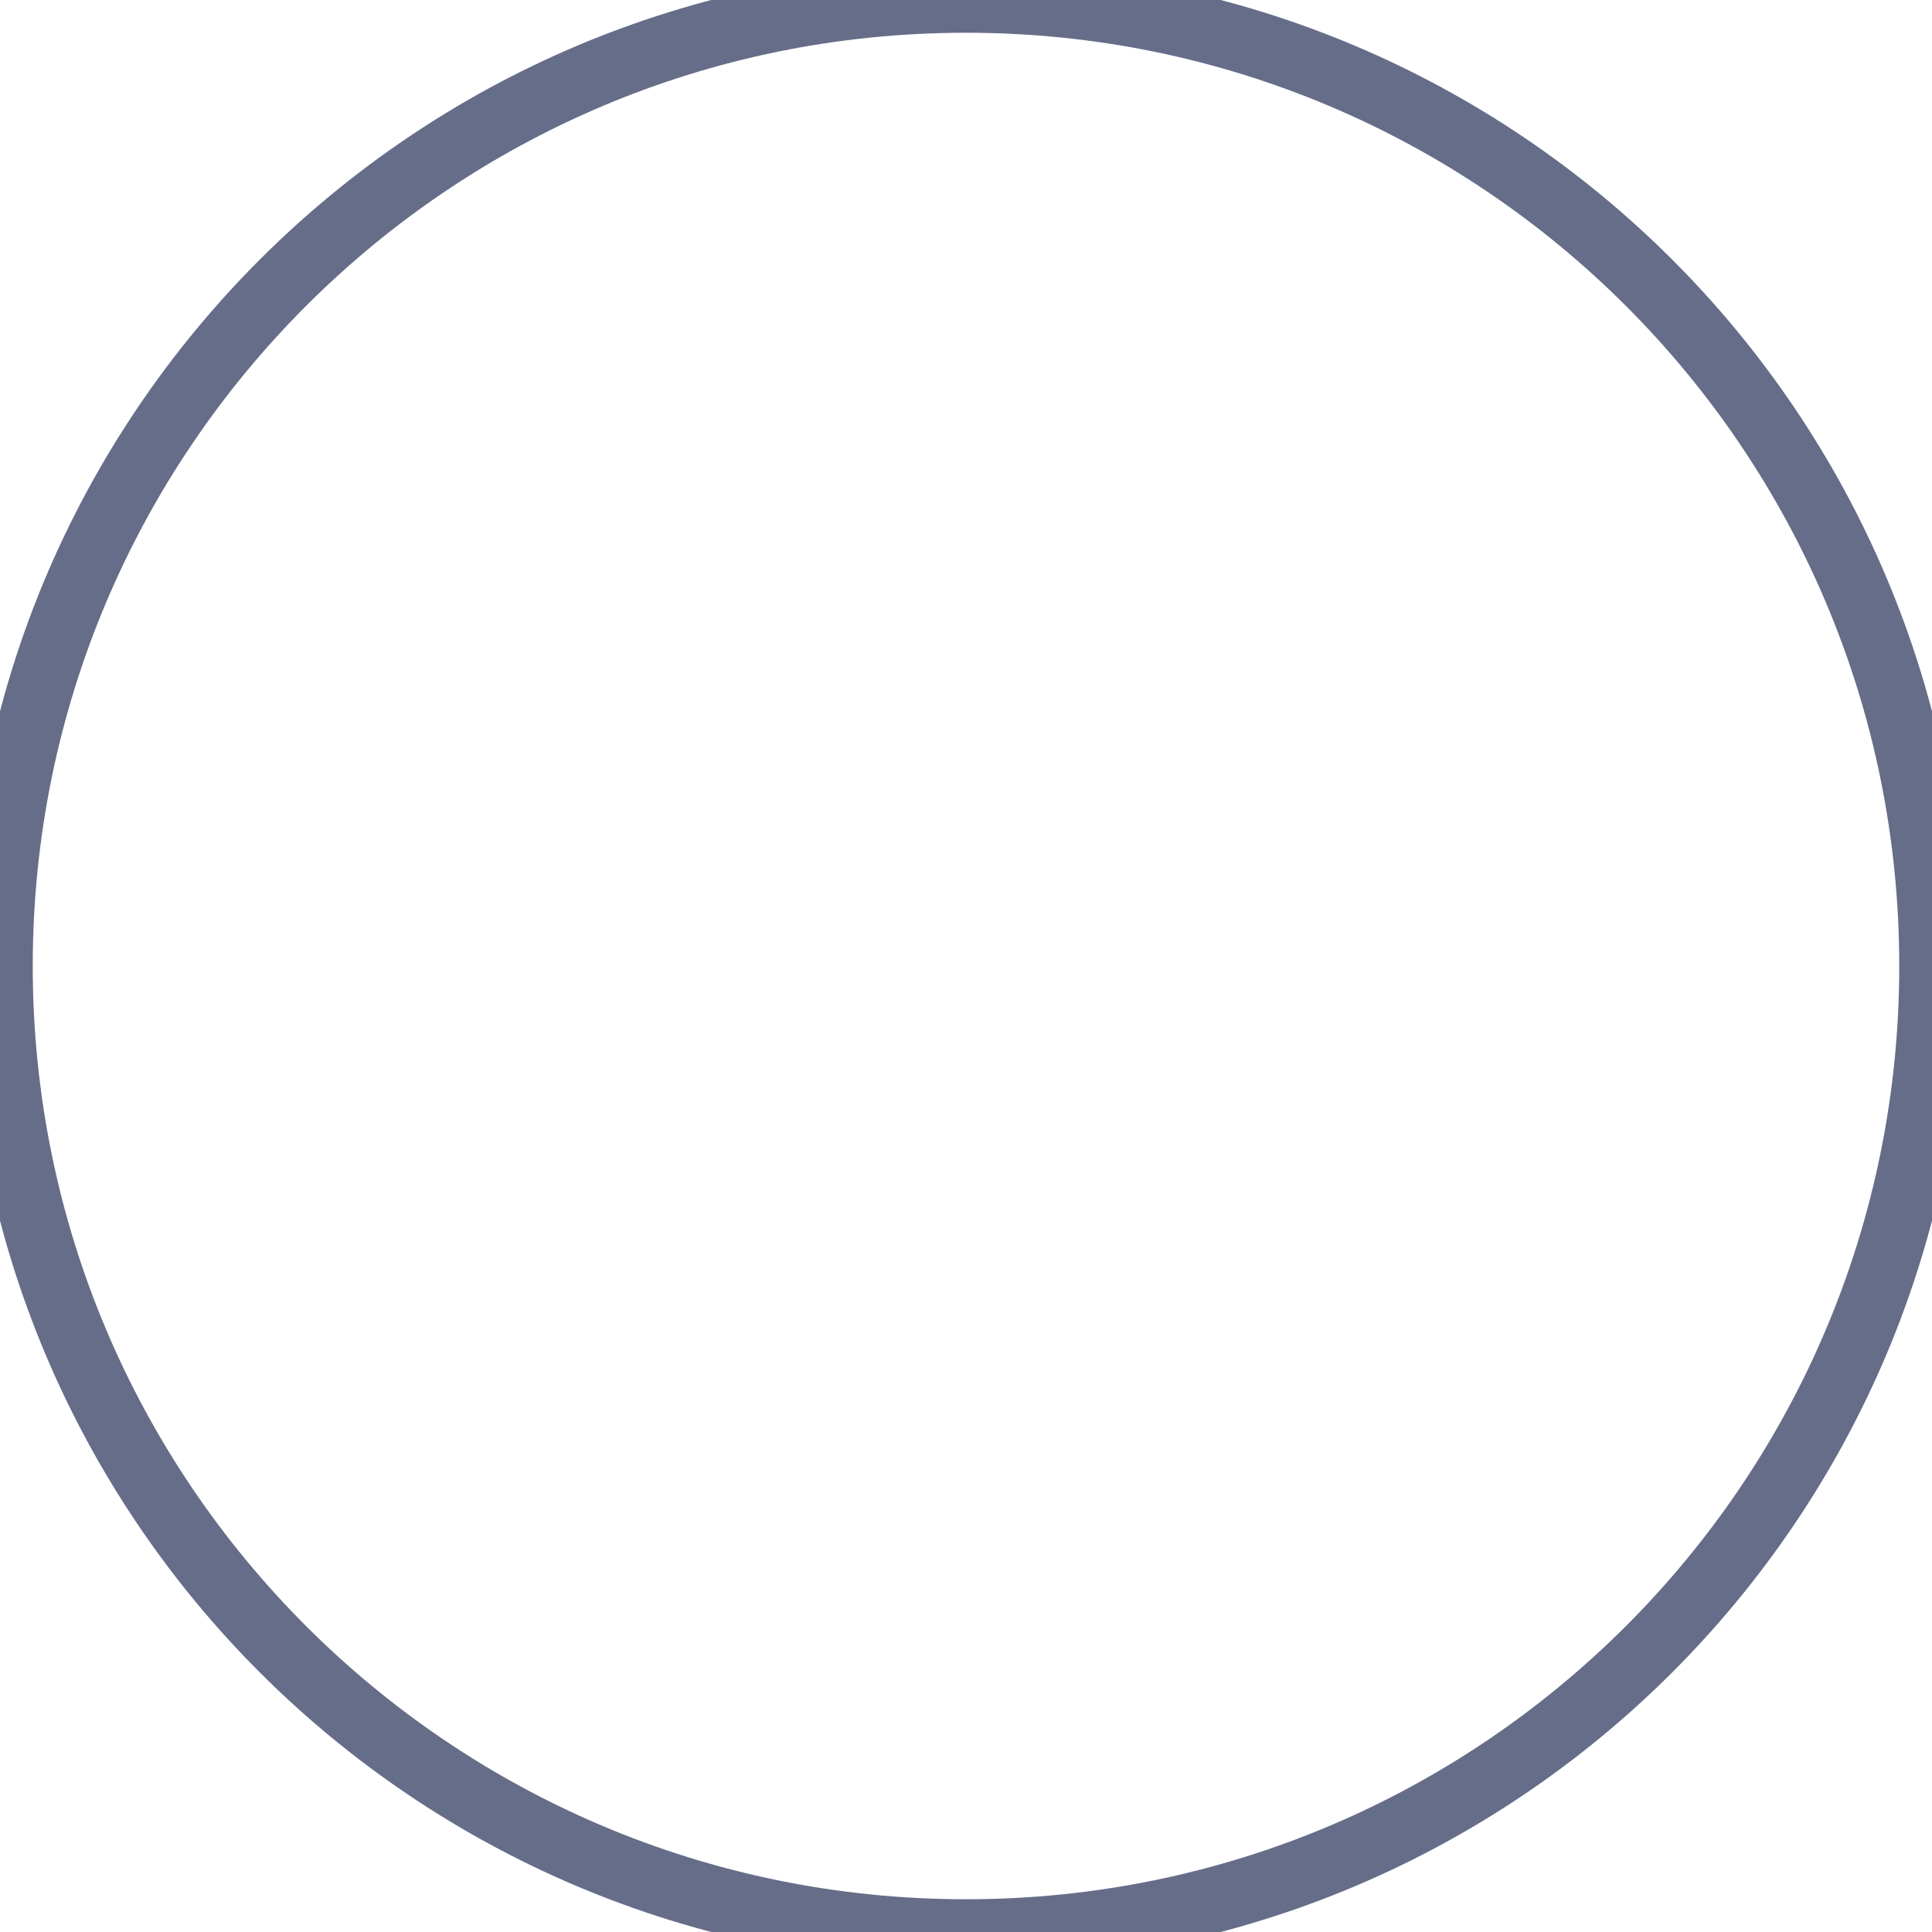 <svg version="1.2" xmlns="http://www.w3.org/2000/svg" viewBox="0 0 59 59" width="59" height="59"><style>.a{fill:none;stroke:#666d89;stroke-width:2}</style><path class="a" d="m29.5 0c16.3 0 29.5 13.2 29.5 29.5 0 16.3-13.2 29.5-29.5 29.5-16.3 0-29.5-13.2-29.5-29.5 0-16.3 13.2-29.5 29.5-29.5z"/></svg>